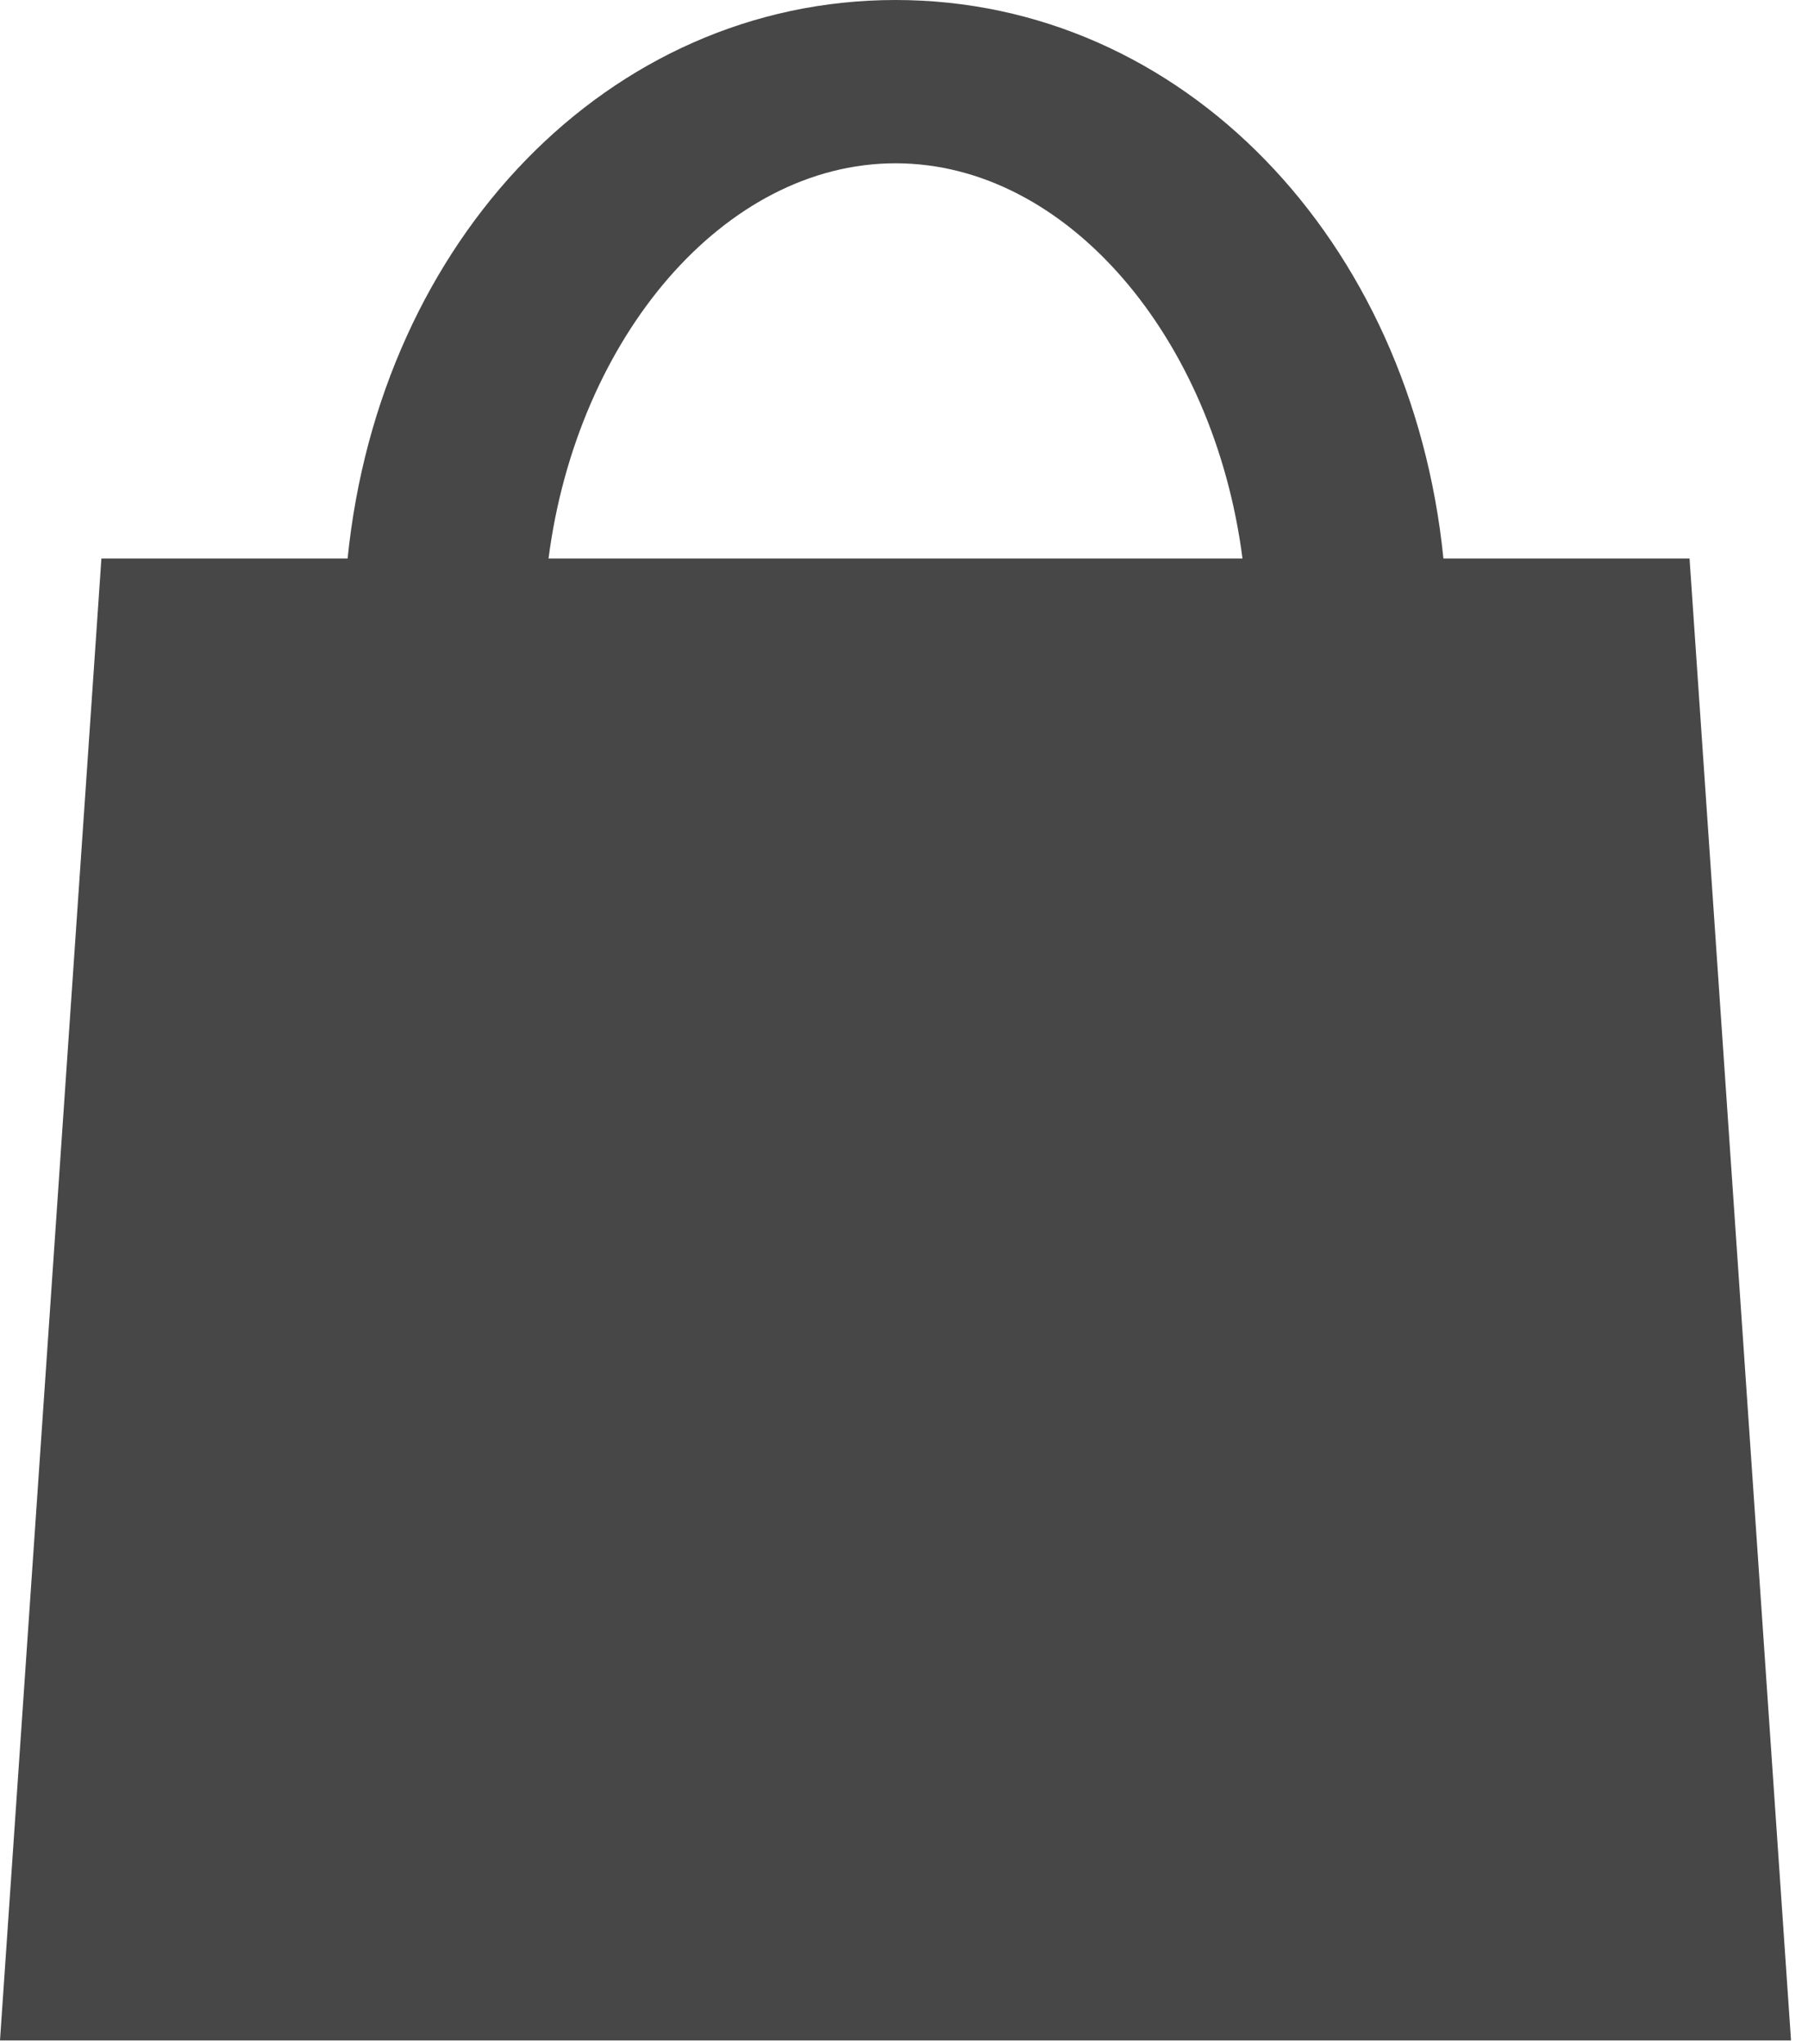 <?xml version="1.0" encoding="UTF-8" standalone="no"?>
<svg width="23px" height="26px" viewBox="0 0 23 26" version="1.1" xmlns="http://www.w3.org/2000/svg" xmlns:xlink="http://www.w3.org/1999/xlink" xmlns:sketch="http://www.bohemiancoding.com/sketch/ns">
    <!-- Generator: Sketch 3.3.2 (12043) - http://www.bohemiancoding.com/sketch -->
    <title>Shape</title>
    <desc>Created with Sketch.</desc>
    <defs></defs>
    <g id="Page-1" stroke="none" stroke-width="1" fill="none" fill-rule="evenodd" sketch:type="MSPage">
        <path d="M21.493,7.104 L18.362,7.104 C17.954,3.05 15.041,-1.77635684e-15 11.393,-1.77635684e-15 C7.743,-1.77635684e-15 4.832,3.05 4.422,7.104 L1.29,7.104 L1.24344979e-14,25.953 L22.784,25.953 L21.493,7.104 L21.493,7.104 Z M11.393,2.077 C13.573,2.077 15.444,4.295 15.806,7.104 L6.978,7.104 C7.341,4.295 9.212,2.077 11.393,2.077 L11.393,2.077 Z" id="Shape" fill="#474747" sketch:type="MSShapeGroup"></path>
    </g>
</svg>